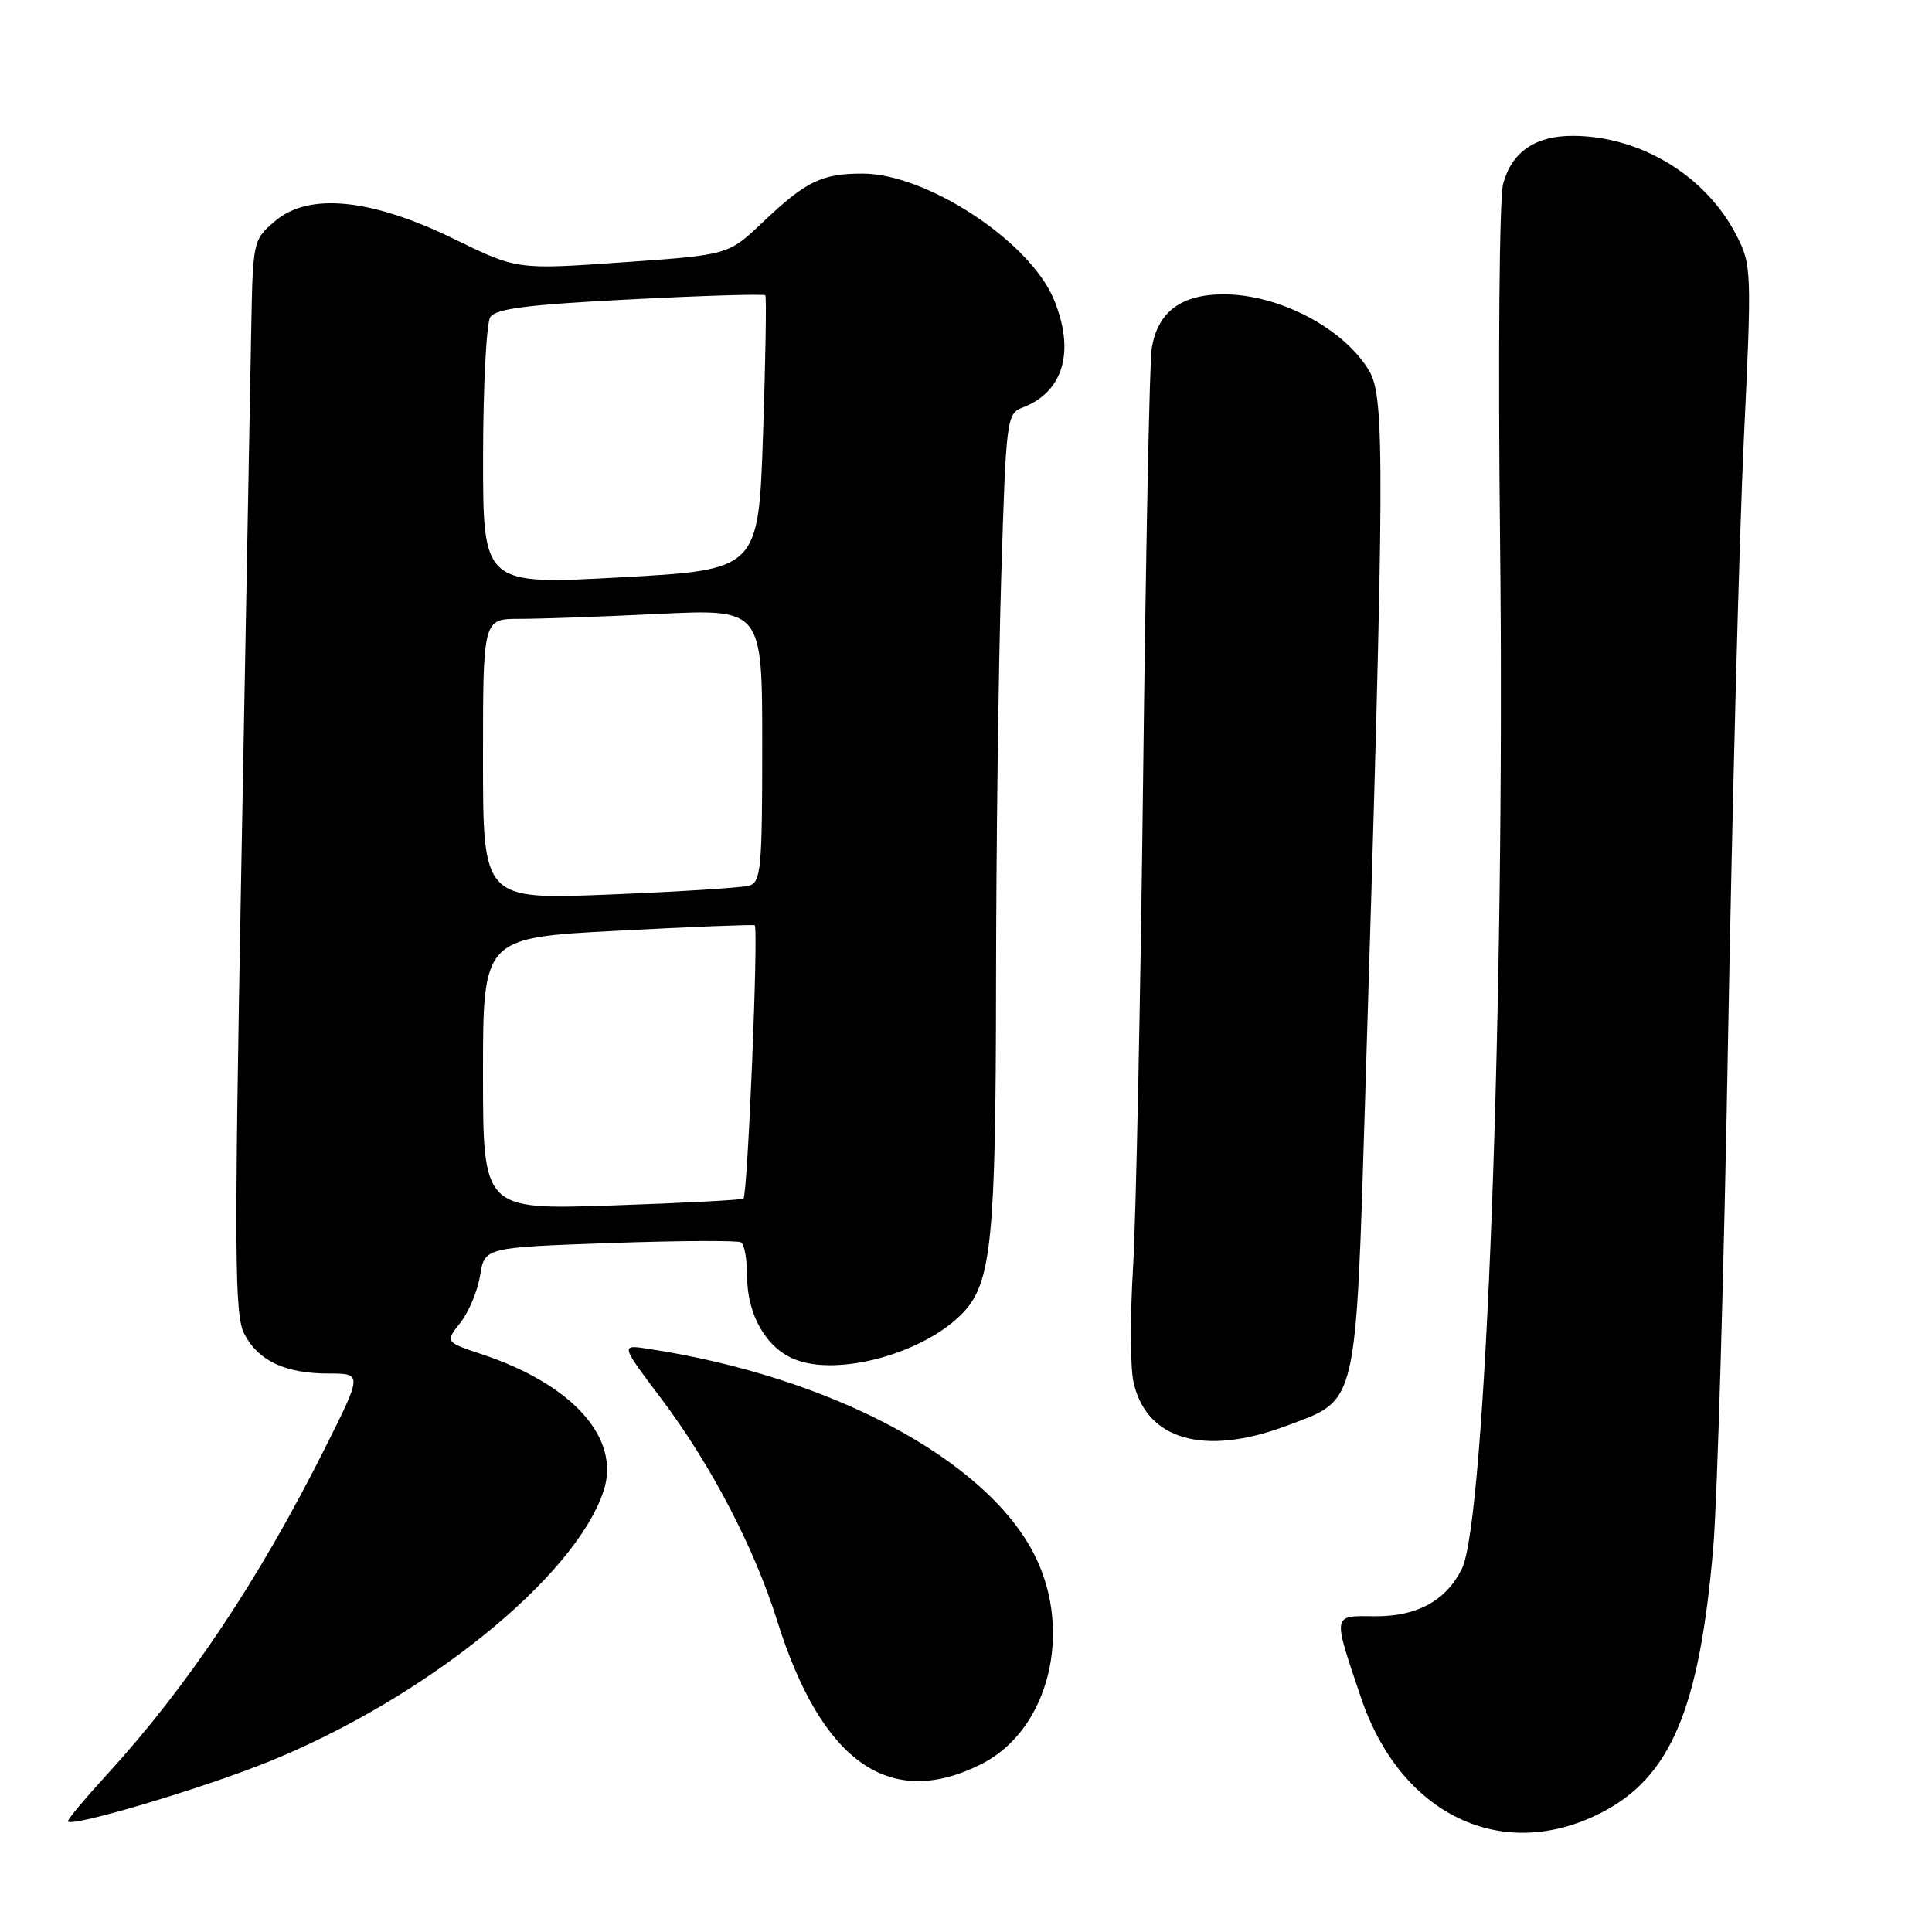<?xml version="1.0" encoding="UTF-8" standalone="no"?>
<!DOCTYPE svg PUBLIC "-//W3C//DTD SVG 1.1//EN" "http://www.w3.org/Graphics/SVG/1.1/DTD/svg11.dtd" >
<svg xmlns="http://www.w3.org/2000/svg" xmlns:xlink="http://www.w3.org/1999/xlink" version="1.1" viewBox="0 0 256 256">
 <g >
 <path fill="currentColor"
d=" M 212.07 240.25 C 221.36 235.54 225.19 226.50 227.02 205.00 C 227.55 198.68 228.44 168.30 228.98 137.50 C 229.53 106.70 230.46 71.09 231.06 58.36 C 232.13 35.90 232.10 35.11 230.11 31.22 C 226.07 23.30 217.35 18.00 208.36 18.00 C 203.43 18.00 200.33 20.13 199.18 24.32 C 198.67 26.16 198.49 47.00 198.77 72.04 C 199.44 132.64 196.88 201.42 193.71 207.86 C 191.64 212.08 187.77 214.20 182.24 214.16 C 176.48 214.11 176.55 213.70 180.33 224.93 C 185.56 240.44 198.94 246.90 212.07 240.25 Z  M 35.51 233.47 C 56.28 225.09 76.20 209.01 79.98 197.55 C 82.28 190.60 75.90 183.45 63.85 179.45 C 58.99 177.83 58.99 177.83 61.00 175.27 C 62.12 173.85 63.29 171.03 63.62 169.00 C 64.21 165.30 64.21 165.30 80.80 164.71 C 89.92 164.39 97.75 164.35 98.20 164.62 C 98.64 164.89 99.00 166.93 99.00 169.15 C 99.00 174.17 101.49 178.55 105.22 180.09 C 111.04 182.50 122.62 179.28 127.69 173.85 C 131.37 169.90 131.95 164.06 131.98 130.50 C 131.99 112.90 132.30 88.67 132.66 76.66 C 133.31 55.43 133.38 54.80 135.51 54.00 C 140.94 51.93 142.49 46.50 139.62 39.63 C 136.41 31.95 122.77 23.00 114.27 23.00 C 108.87 23.00 106.76 24.03 101.00 29.51 C 96.50 33.78 96.50 33.78 82.50 34.76 C 68.50 35.74 68.50 35.74 60.16 31.66 C 49.17 26.29 40.90 25.47 36.43 29.31 C 33.51 31.81 33.50 31.87 33.28 44.16 C 33.15 50.95 32.57 82.91 31.97 115.19 C 31.03 166.50 31.08 174.25 32.37 176.75 C 34.22 180.32 37.79 182.00 43.56 182.00 C 48.02 182.00 48.02 182.00 43.01 191.98 C 34.31 209.32 24.83 223.50 14.17 235.14 C 11.33 238.24 9.00 241.02 9.00 241.32 C 9.00 242.28 26.53 237.09 35.51 233.47 Z  M 130.04 233.75 C 138.95 229.26 142.24 216.23 137.06 206.00 C 130.65 193.36 110.07 182.40 85.86 178.72 C 82.22 178.16 82.22 178.16 87.62 185.33 C 94.20 194.07 99.94 205.06 102.98 214.76 C 108.87 233.54 117.90 239.87 130.04 233.75 Z  M 170.44 188.94 C 179.99 185.36 179.61 186.96 180.92 144.50 C 183.47 61.60 183.52 52.69 181.43 49.15 C 178.11 43.53 169.51 39.00 162.14 39.00 C 156.47 39.00 153.34 41.37 152.60 46.25 C 152.32 48.04 151.82 73.58 151.47 103.00 C 151.12 132.43 150.52 161.68 150.13 168.00 C 149.75 174.32 149.77 181.07 150.17 183.00 C 151.78 190.77 159.51 193.03 170.44 188.94 Z  M 64.00 142.28 C 64.00 124.26 64.00 124.26 81.75 123.33 C 91.51 122.81 99.72 122.49 100.00 122.60 C 100.53 122.82 99.08 158.26 98.51 158.82 C 98.33 159.00 90.49 159.41 81.09 159.73 C 64.00 160.30 64.00 160.30 64.00 142.28 Z  M 64.00 100.61 C 64.00 82.00 64.00 82.00 68.84 82.00 C 71.50 82.00 79.83 81.71 87.34 81.34 C 101.00 80.69 101.00 80.69 101.00 98.78 C 101.00 115.15 100.83 116.91 99.25 117.36 C 98.29 117.63 89.96 118.16 80.75 118.53 C 64.00 119.21 64.00 119.21 64.00 100.61 Z  M 64.01 60.50 C 64.02 51.15 64.45 42.84 64.96 42.03 C 65.68 40.90 69.83 40.37 83.49 39.67 C 93.18 39.17 101.24 38.93 101.41 39.13 C 101.58 39.34 101.44 47.60 101.11 57.50 C 100.50 75.50 100.50 75.50 82.25 76.50 C 64.00 77.50 64.00 77.50 64.01 60.50 Z "/>
</g>
</svg>